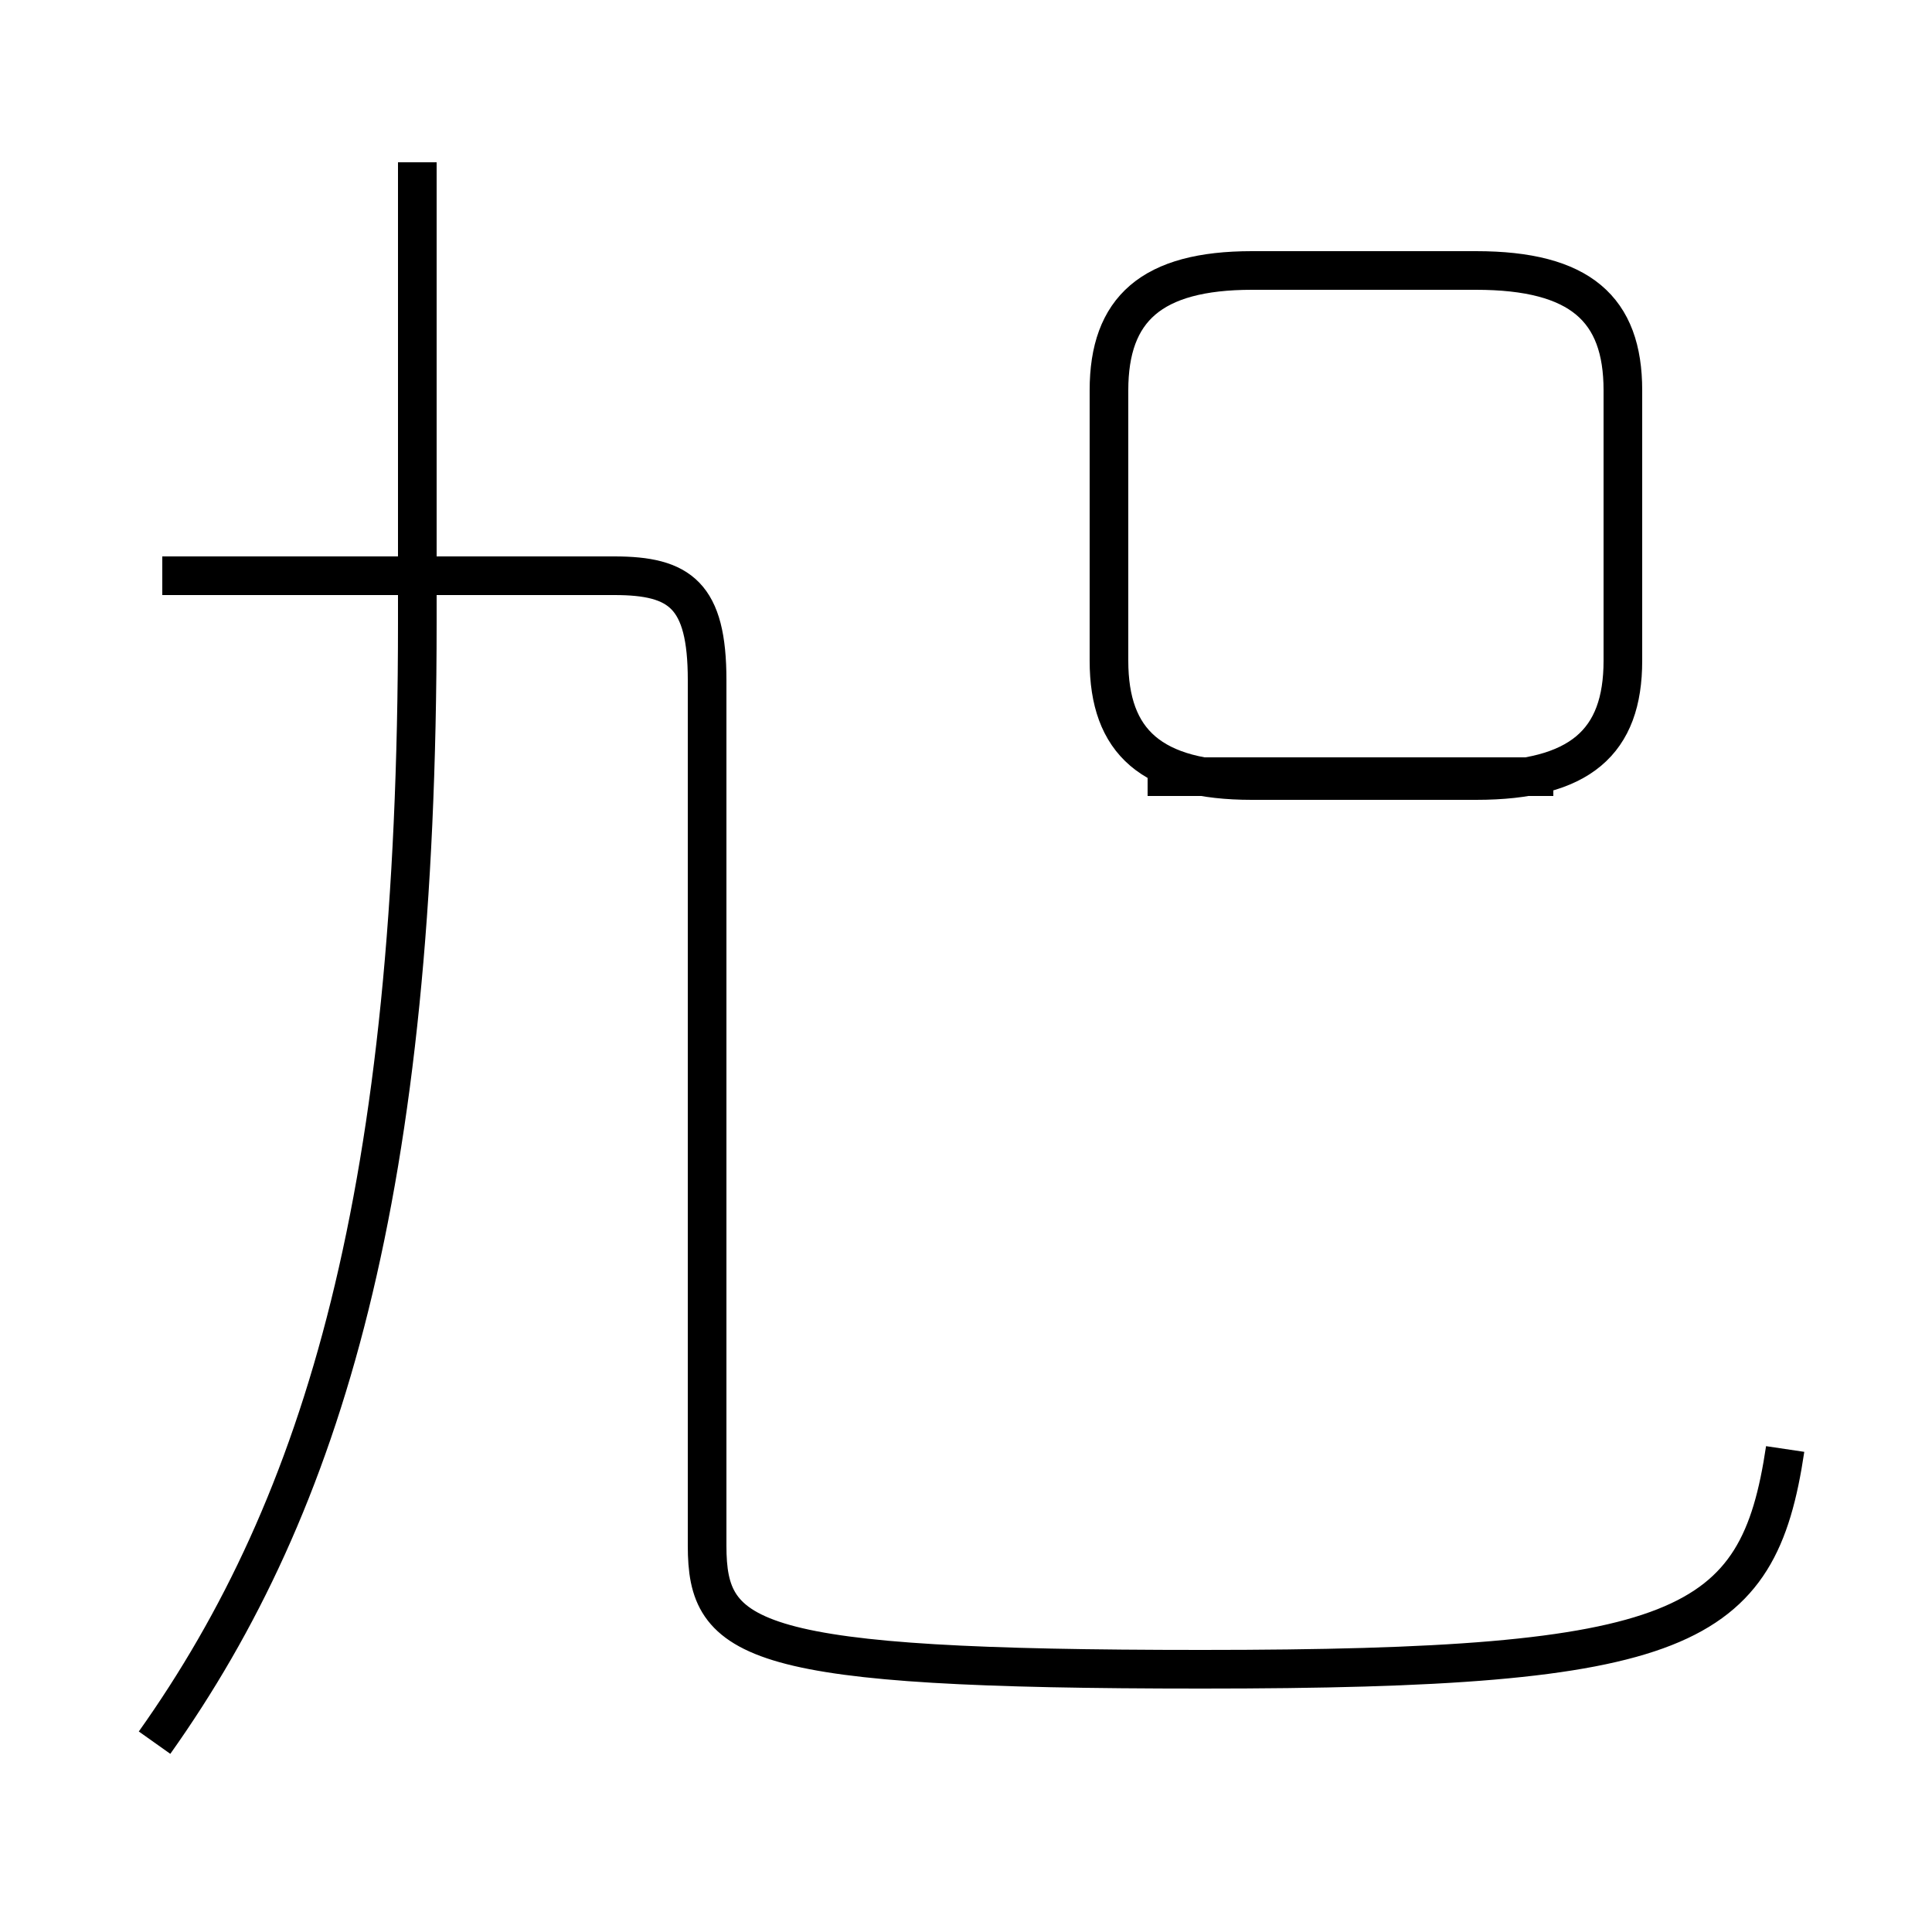 <?xml version='1.0' encoding='utf8'?>
<svg viewBox="0.0 -44.0 50.0 50.0" version="1.1" xmlns="http://www.w3.org/2000/svg">
<rect x="0.0" y="-44.0" width="50.0" height="50.0" fill="#808080" stroke="none"/>
<rect x="-1000" y="-1000" width="2000" height="2000" stroke="white" fill="white"/>
<g style="fill:none; stroke:#000000;  stroke-width:1">
<path d="M 4.0 -1.1 C 8.4 5.1 10.8 13.2 10.8 27.9 L 10.8 39.8 M 4.2 29.1 L 15.9 29.1 C 17.6 29.1 18.3 28.6 18.3 26.4 L 18.3 4.0 C 18.3 1.5 19.4 0.8 31.1 0.8 C 43.6 0.8 45.5 1.8 46.2 6.5 M 32.4 23.8 L 38.2 23.8 C 40.9 23.8 42.0 24.8 42.0 26.9 L 42.0 33.9 C 42.0 36.0 40.9 37.0 38.2 37.0 L 32.4 37.0 C 29.8 37.0 28.7 36.0 28.7 33.9 L 28.7 26.9 C 28.7 24.8 29.8 23.8 32.4 23.8 Z M 40.2 23.9 L 29.7 23.9 " transform="scale(1, -1)" />
</g>
</svg>